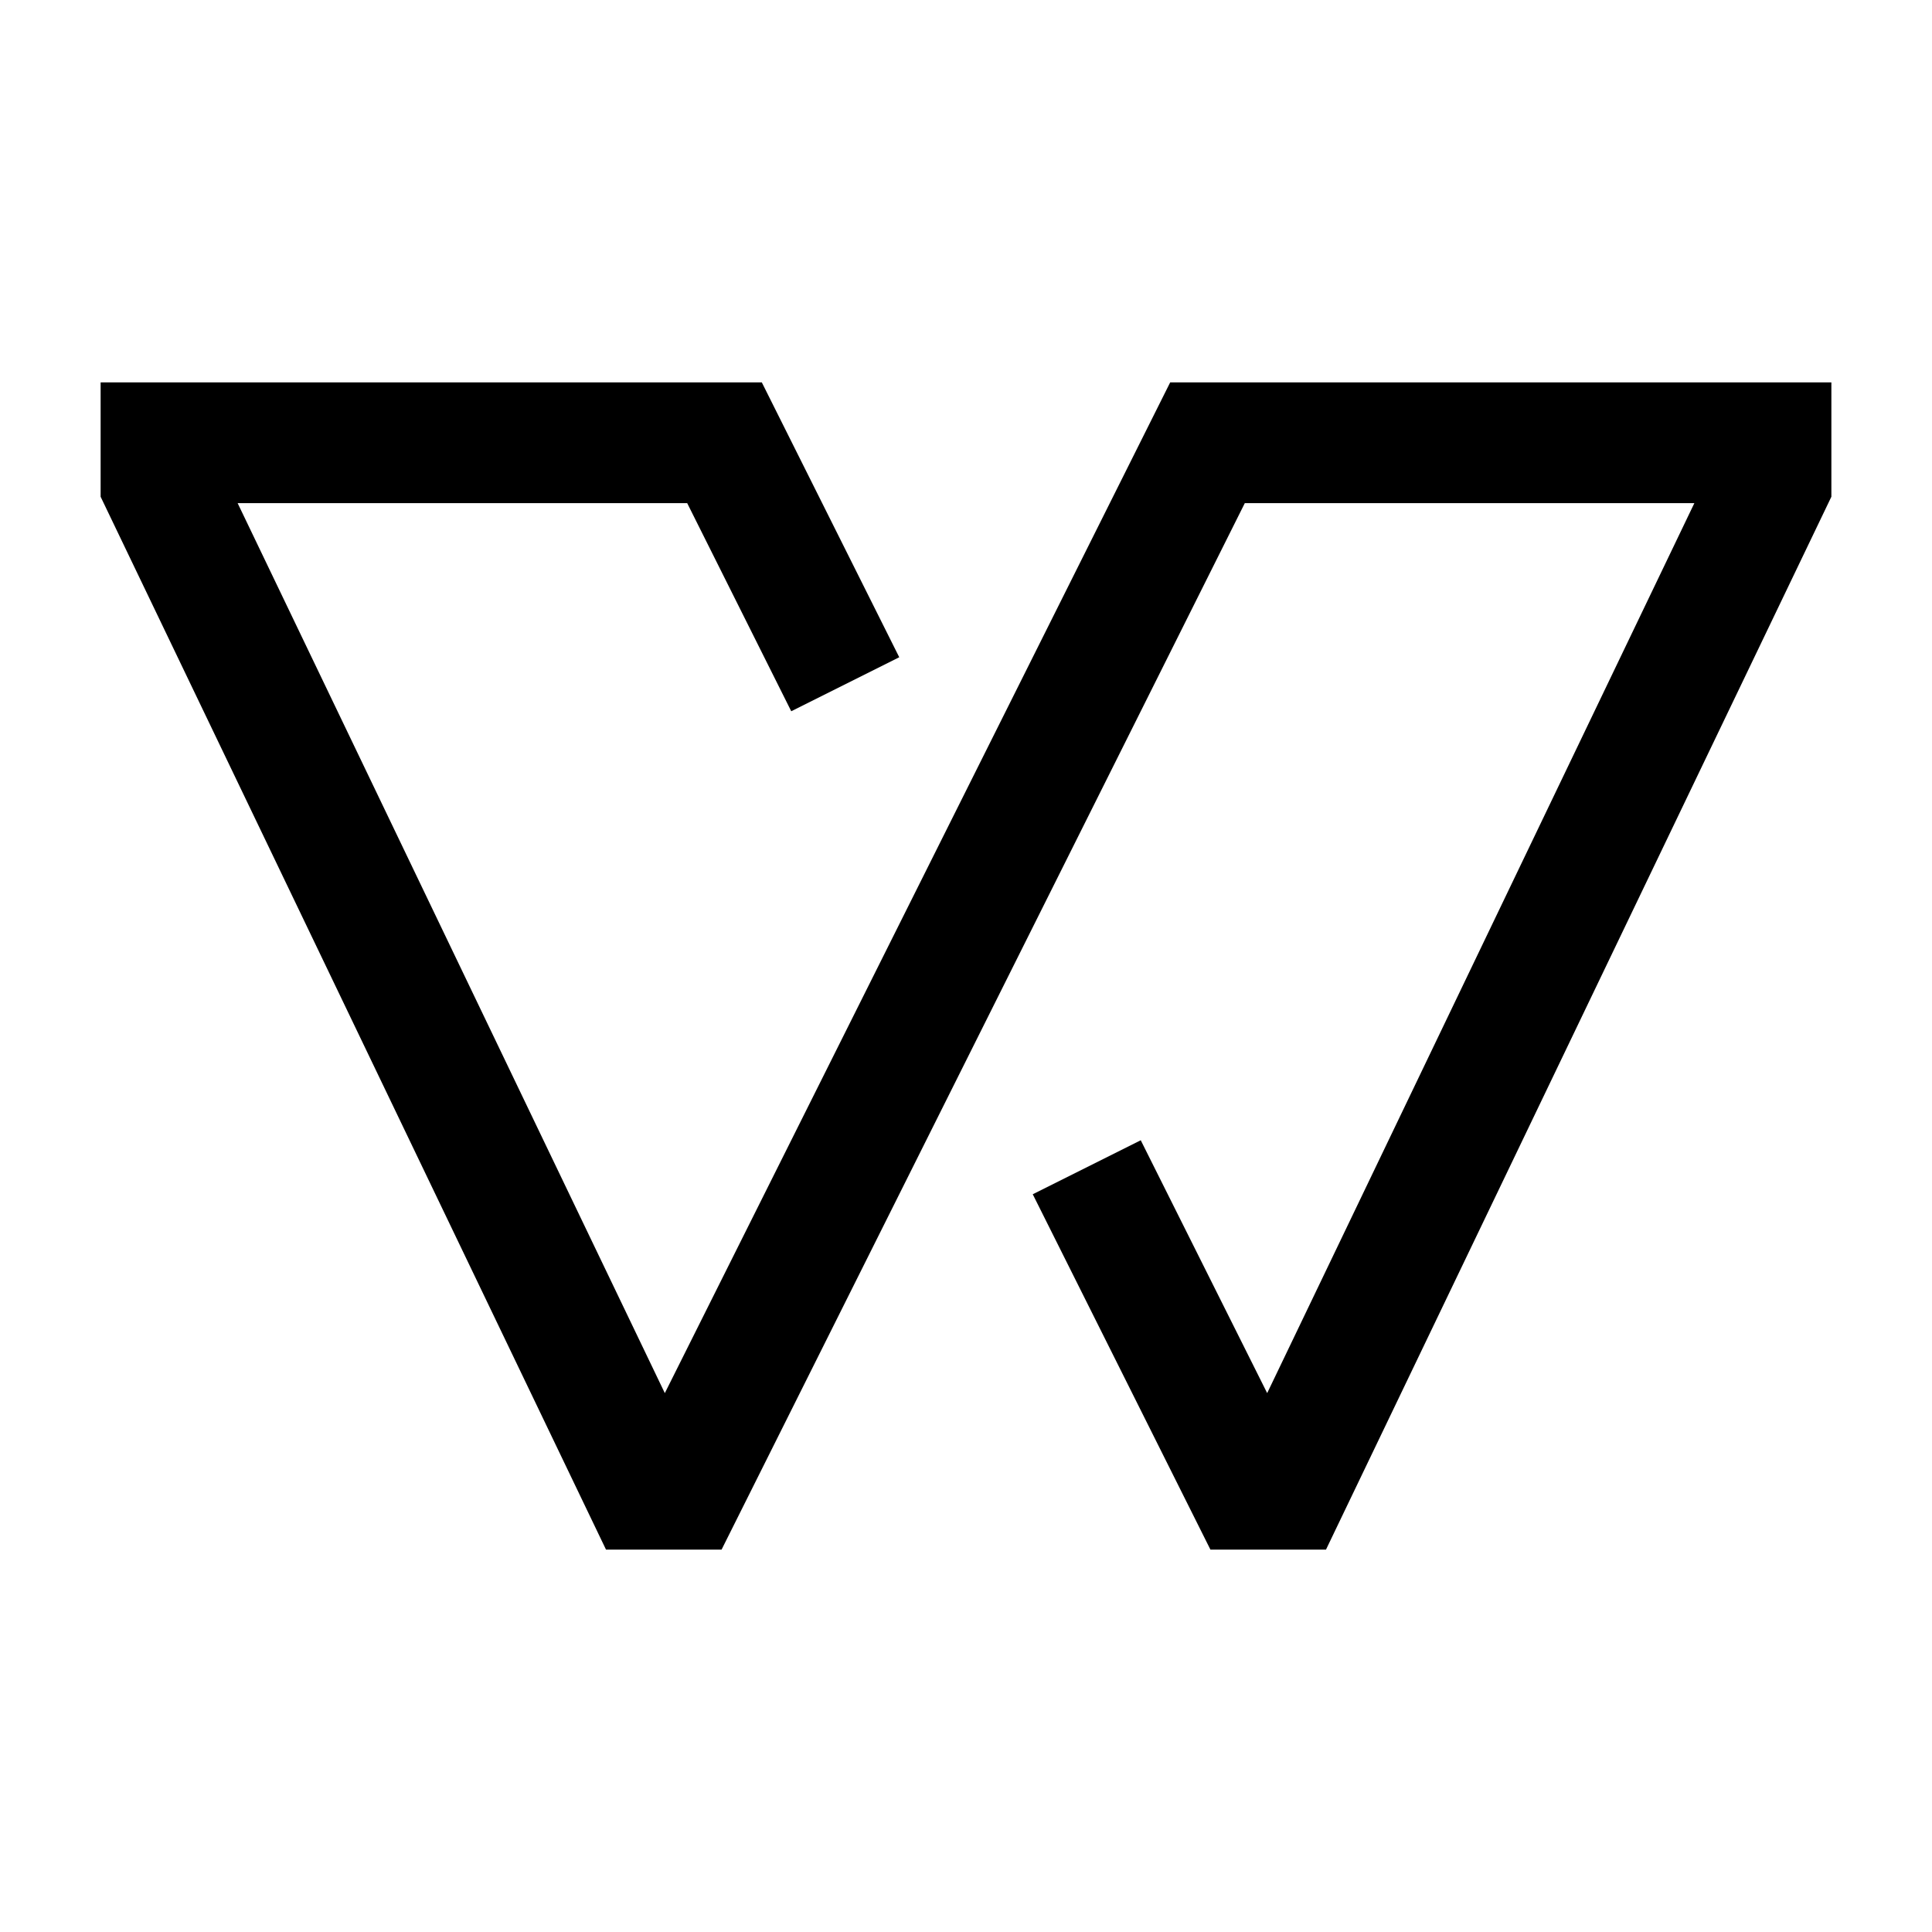 <svg width="24" height="24" viewBox="0 0 24 24" fill="none" xmlns="http://www.w3.org/2000/svg">
    <path d="M13.5 14.5L15.5 18.5H16L22 6V5.5H15L12 11.5L8.5 18.5H8L2 6V5.5H9L10.5 8.5" stroke="currentColor" stroke-width="1.5"/>
</svg>
